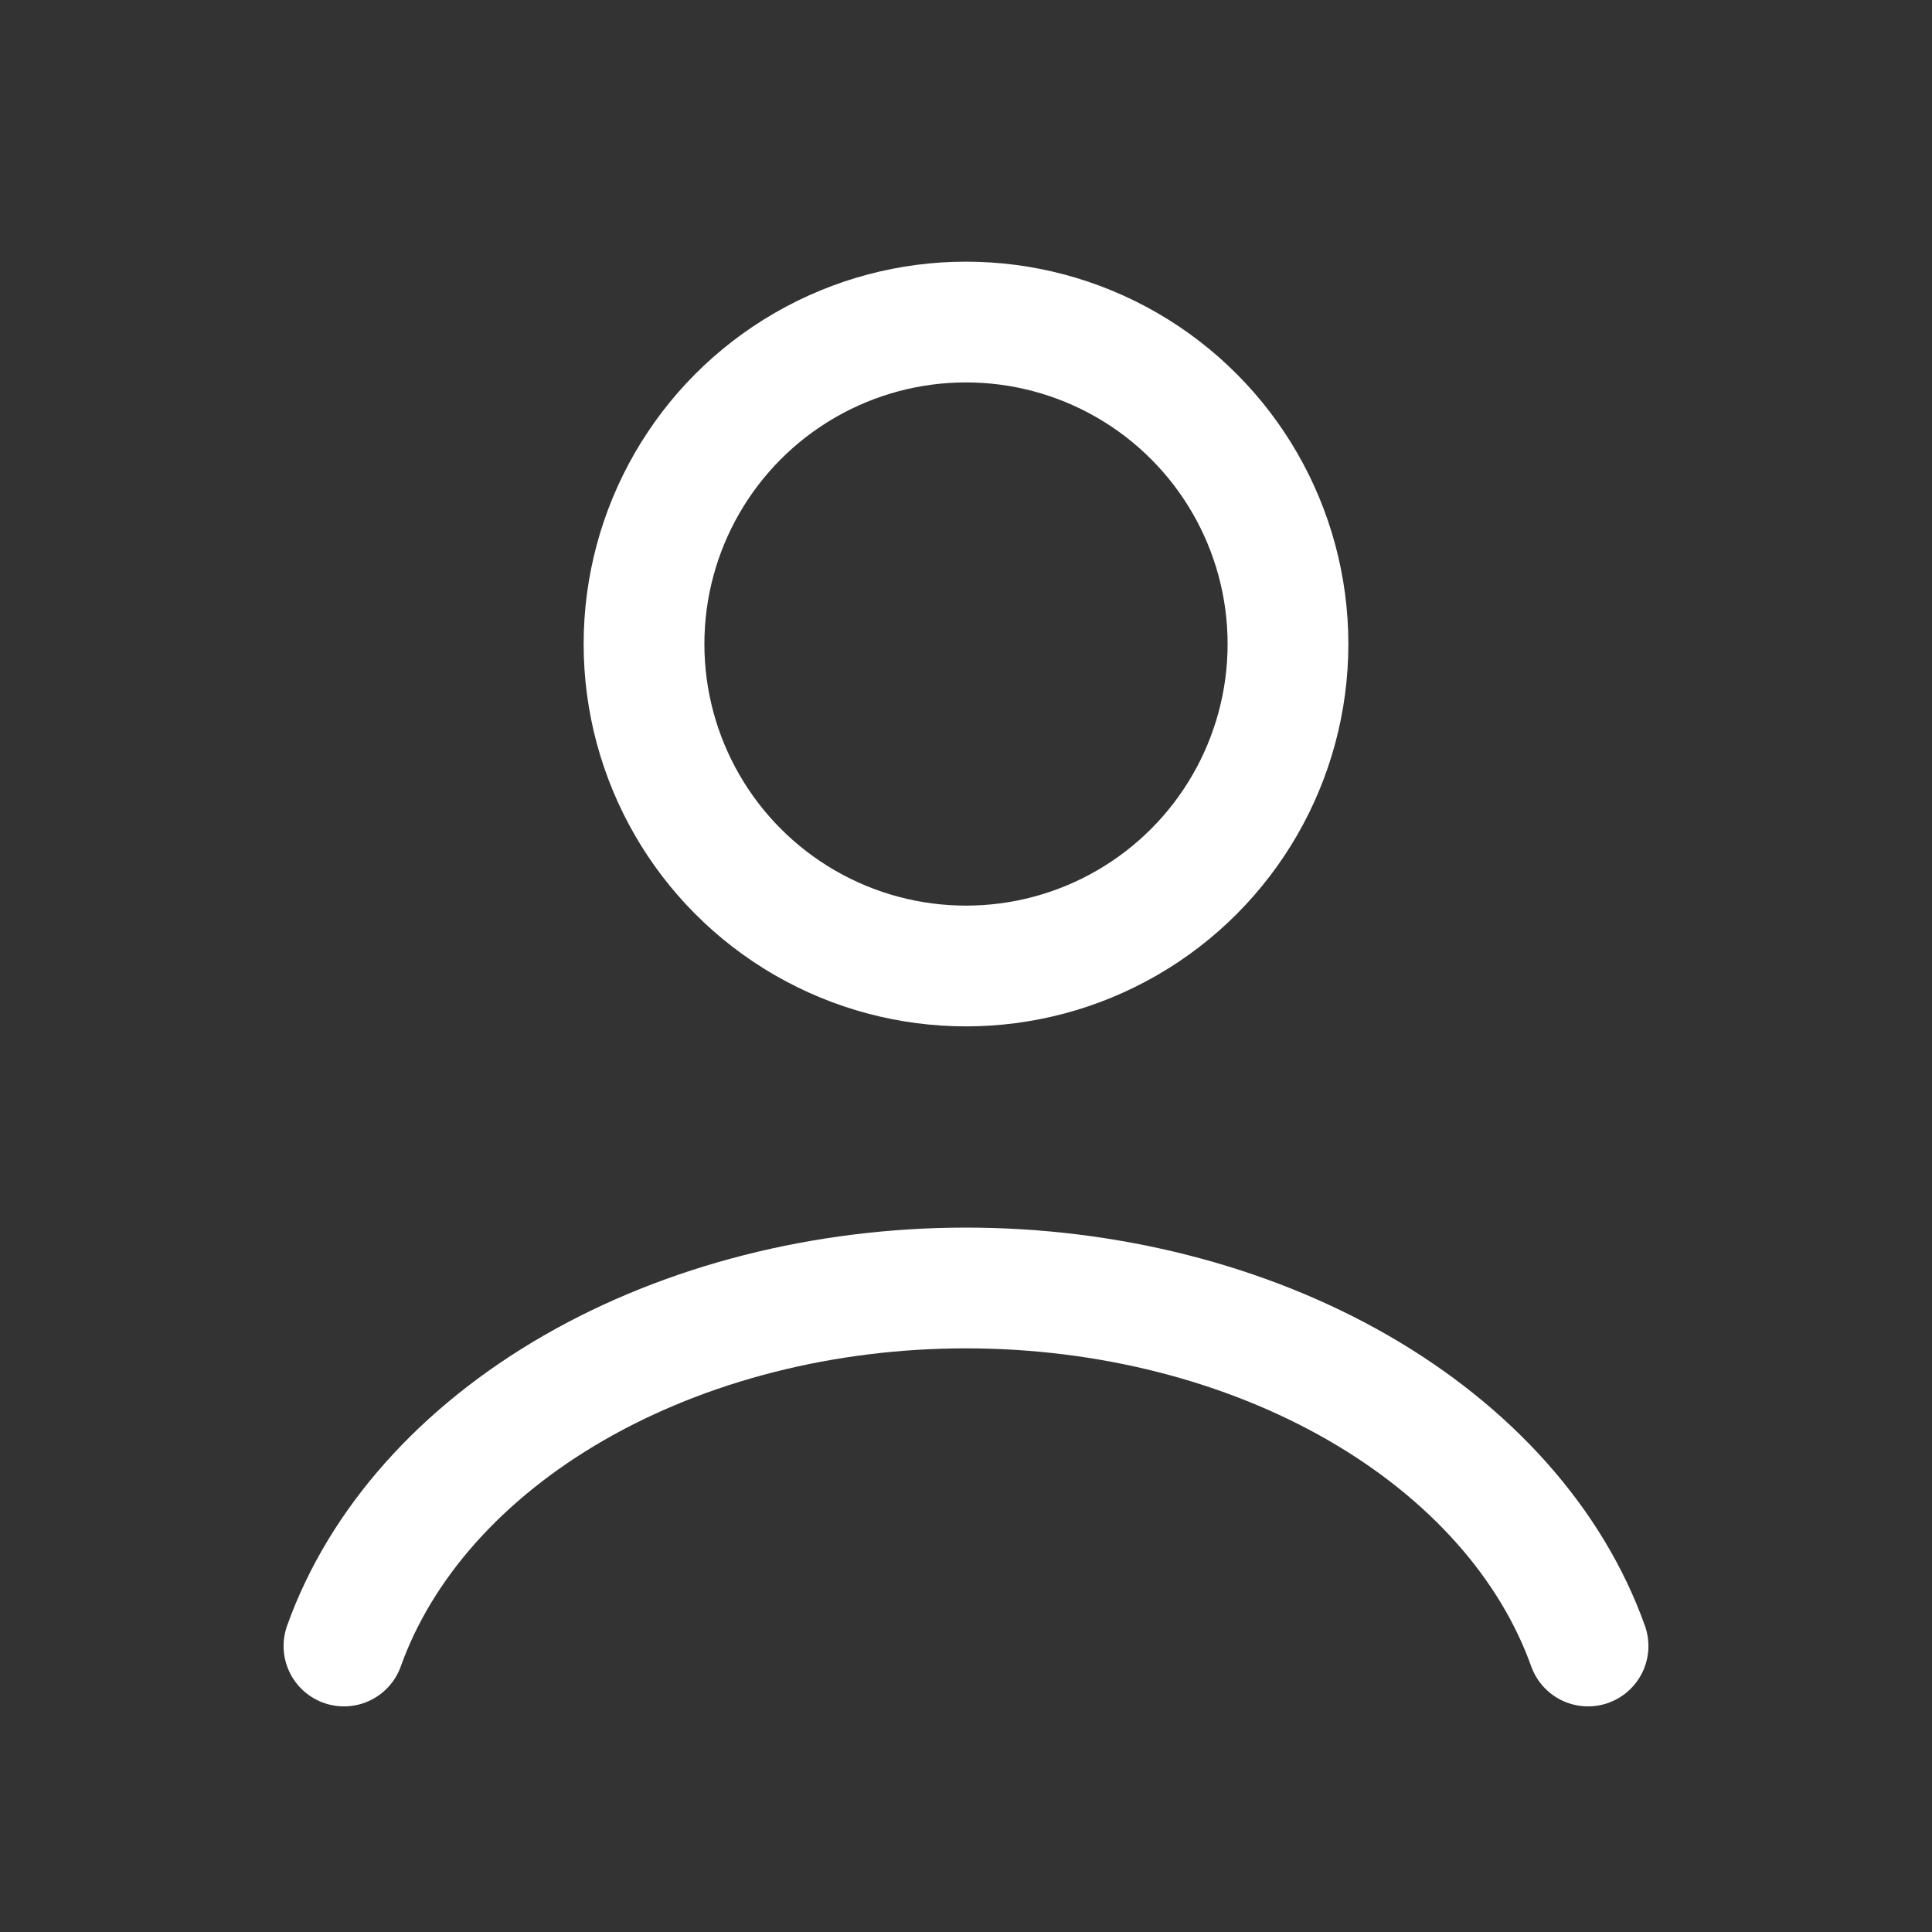 <svg width="32" height="32" viewBox="0 0 32 32" fill="none" xmlns="http://www.w3.org/2000/svg">
<rect x="0" y="0" width="32" height="32" fill="#333333" stroke="none"/>
<path d="M26.303 27.263C25.695 25.562 24.356 24.059 22.494 22.986C20.631 21.914 18.348 21.333 16 21.333C13.652 21.333 11.37 21.914 9.507 22.986C7.644 24.059 6.305 25.562 5.697 27.263" stroke="white" stroke-width="2" stroke-linecap="round"/>
<ellipse cx="16" cy="10.667" rx="5.333" ry="5.333" stroke="white" stroke-width="2" stroke-linecap="round"/>
</svg>

